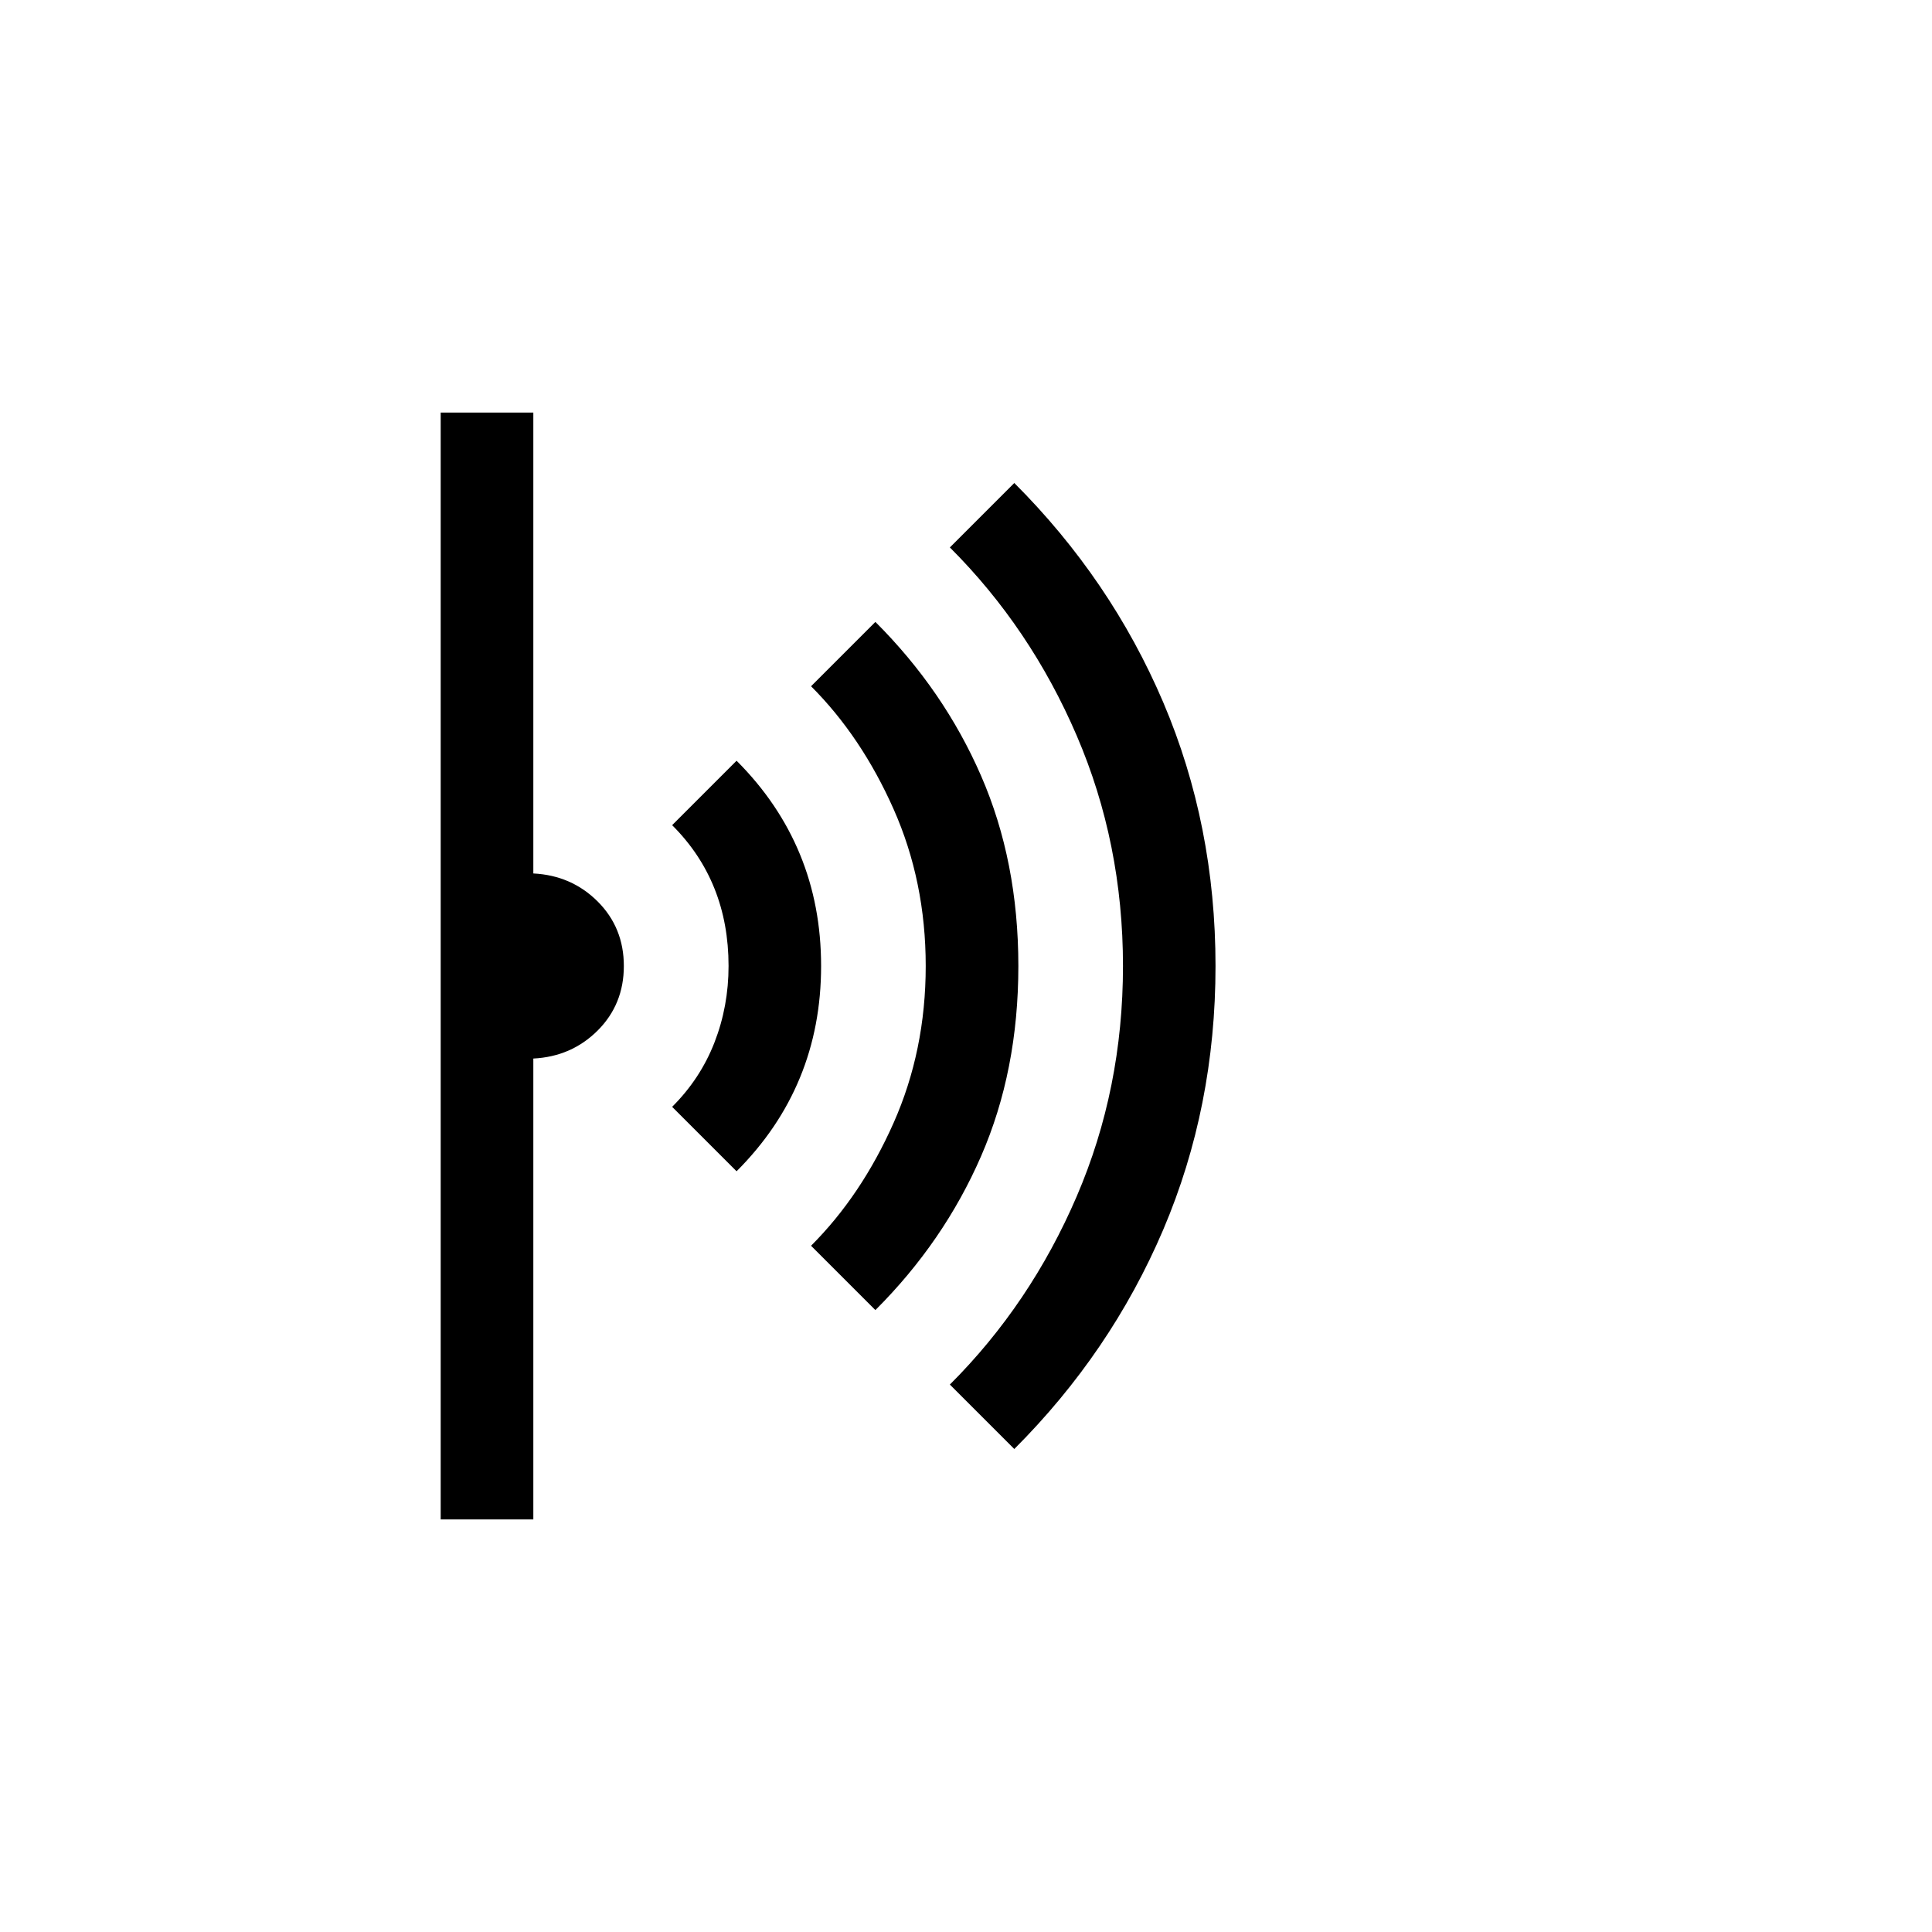 <svg xmlns="http://www.w3.org/2000/svg" height="20" width="20"><path d="m10.5 15-.667-.667q.834-.833 1.313-1.948.479-1.114.479-2.385 0-1.271-.479-2.385-.479-1.115-1.313-1.948L10.5 5q1 1 1.542 2.271.541 1.271.541 2.729 0 1.458-.541 2.729Q11.5 14 10.5 15Zm-1.438-1.438-.666-.666q.521-.521.854-1.271.333-.75.333-1.625T9.25 8.375q-.333-.75-.854-1.271l.666-.666q.709.708 1.094 1.593.386.886.386 1.969 0 1.083-.386 1.969-.385.885-1.094 1.593Zm-1.437-1.437-.667-.667q.292-.291.438-.666.146-.375.146-.792 0-.438-.146-.802-.146-.365-.438-.656l.667-.667q.437.437.656.969Q8.5 9.375 8.5 10q0 .625-.219 1.156-.219.532-.656.969Zm-3.063 3.604V4.271h.959v4.771q.396.02.667.291.27.271.27.667t-.27.667q-.271.271-.667.291v4.771Z"/></svg>